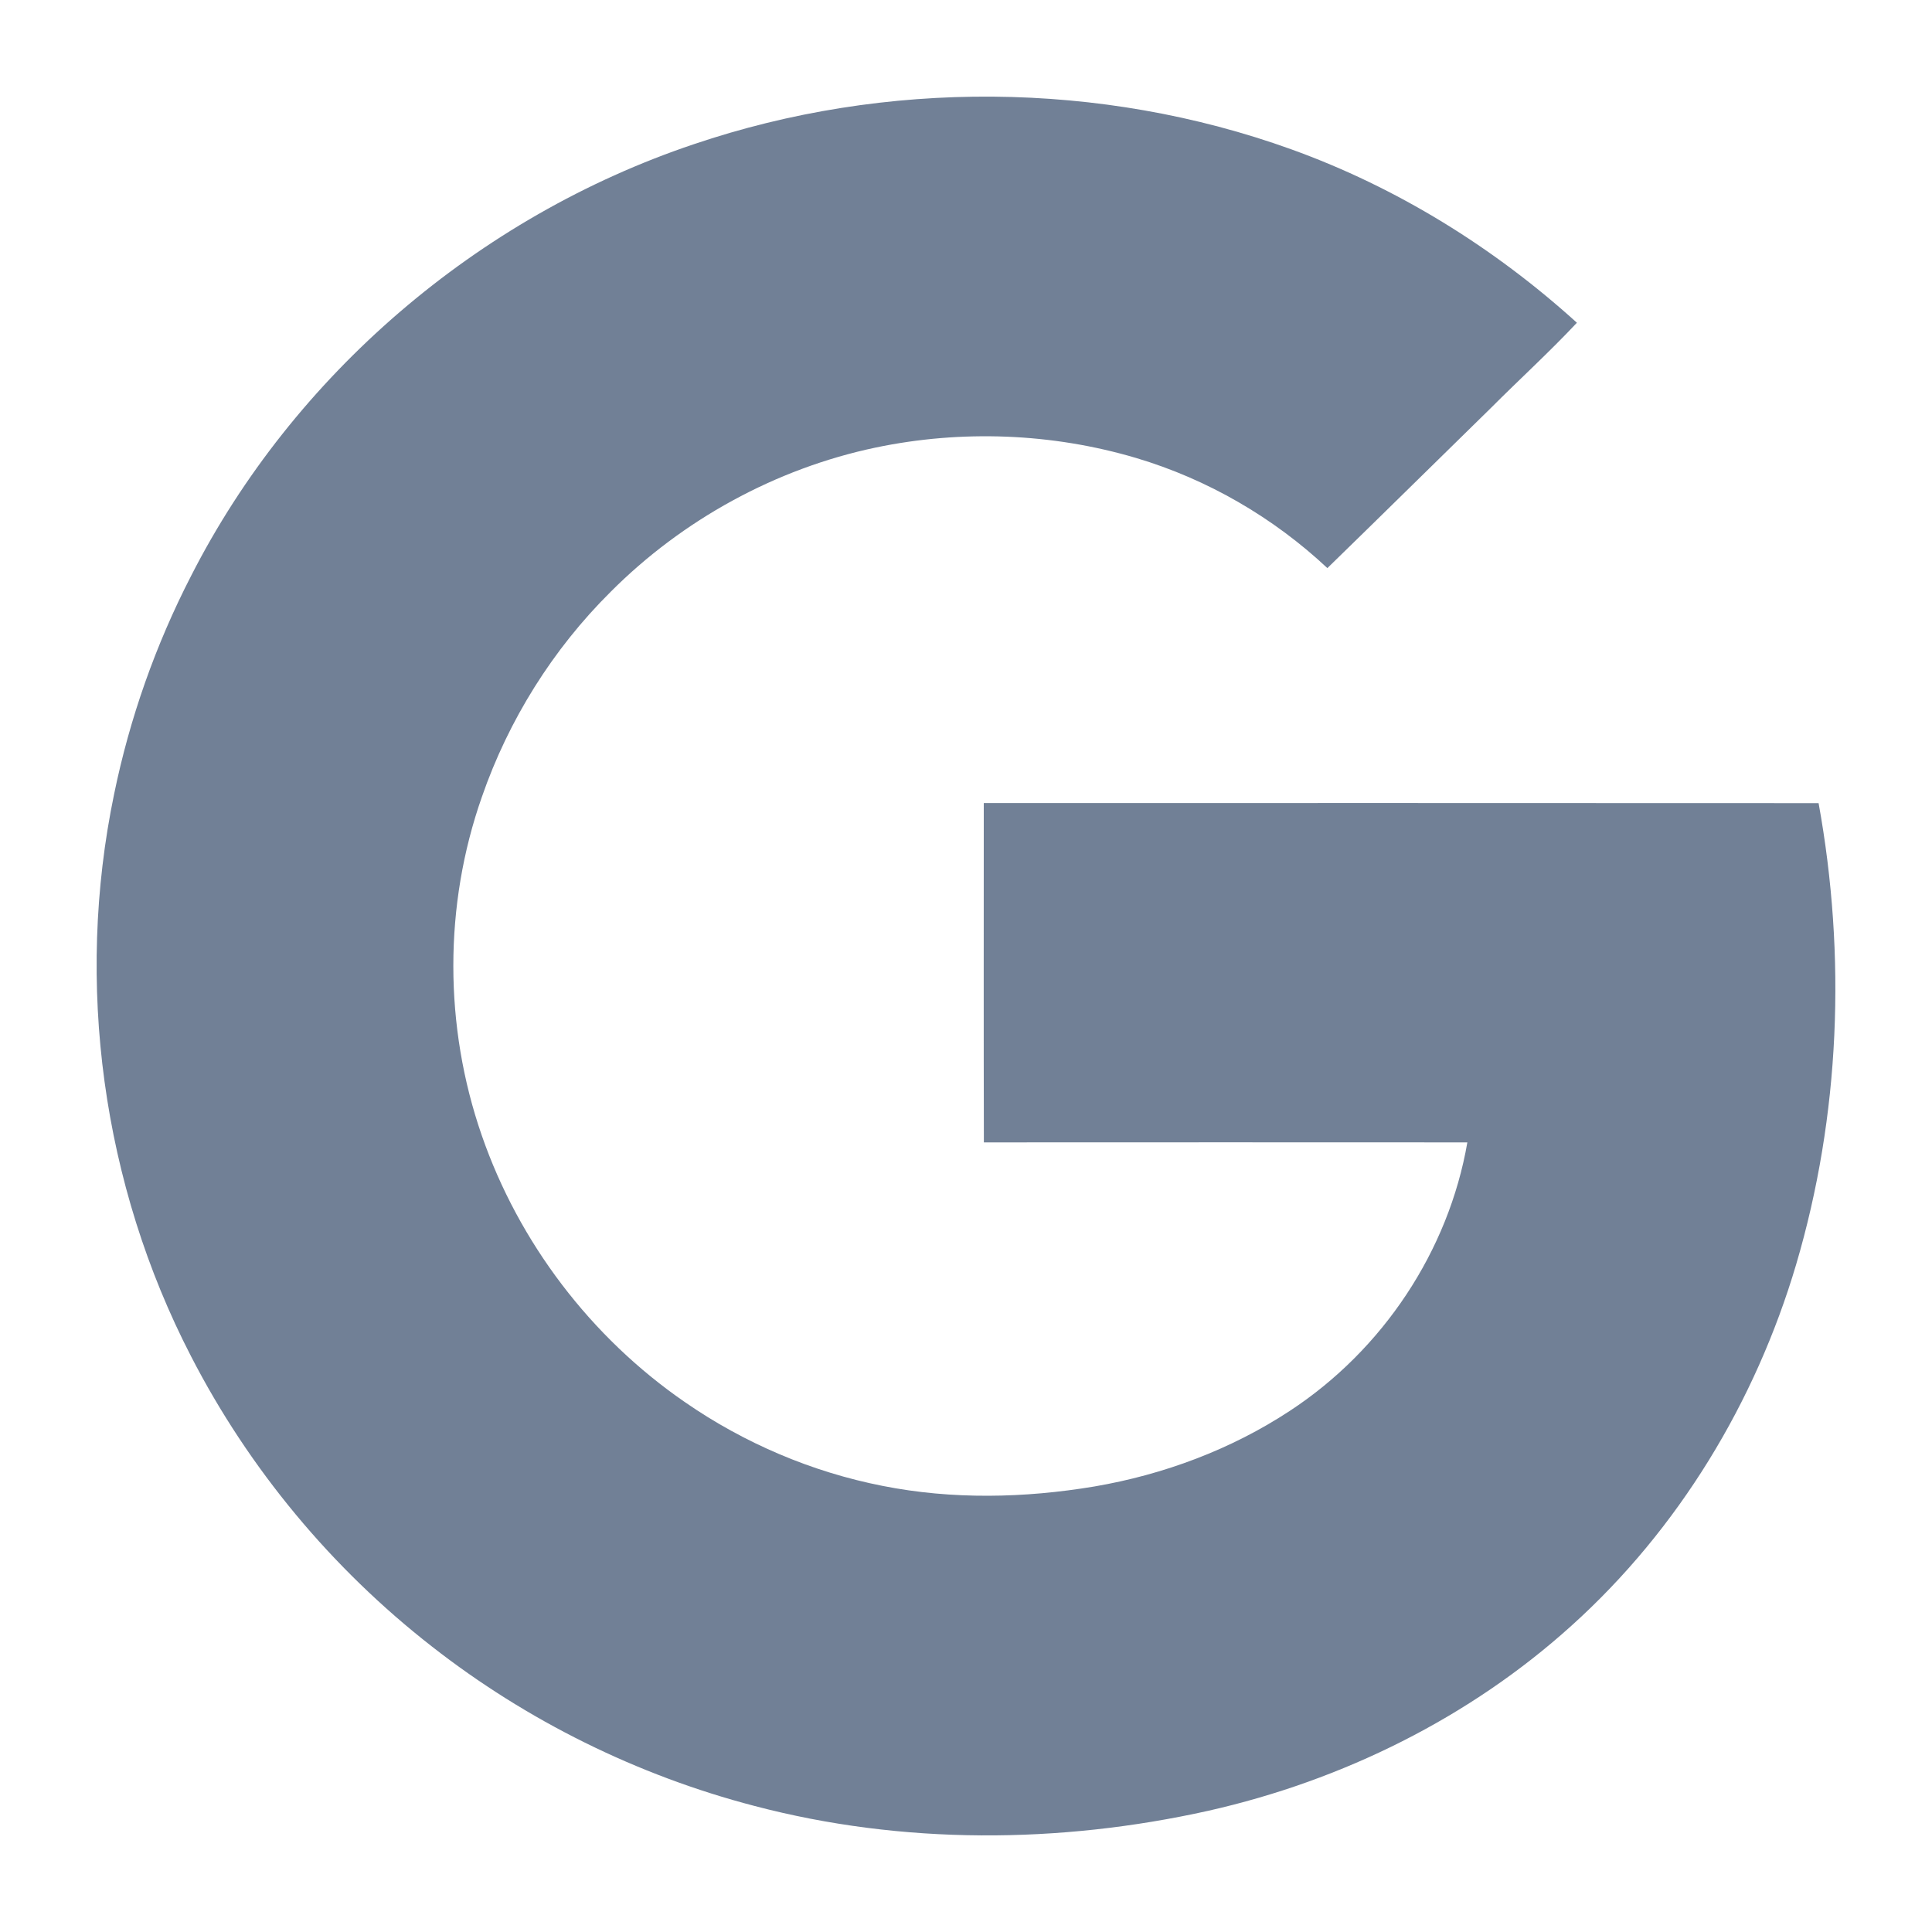 <svg width="20" height="20" viewBox="0 0 20 20" fill="none" xmlns="http://www.w3.org/2000/svg">
<path d="M18.826 8.314C15.946 8.312 13.065 8.313 10.184 8.313C10.184 9.484 10.182 10.655 10.185 11.826C11.853 11.825 13.521 11.825 15.19 11.826C14.996 12.948 14.316 13.974 13.351 14.606C12.744 15.005 12.047 15.265 11.329 15.388C10.605 15.509 9.858 15.525 9.137 15.382C8.403 15.238 7.703 14.939 7.092 14.516C6.115 13.844 5.37 12.86 4.987 11.753C4.596 10.626 4.593 9.373 4.989 8.248C5.264 7.455 5.721 6.722 6.322 6.126C7.063 5.383 8.027 4.851 9.065 4.633C9.954 4.447 10.891 4.483 11.761 4.741C12.501 4.961 13.183 5.358 13.741 5.881C14.306 5.331 14.868 4.777 15.431 4.226C15.727 3.929 16.038 3.646 16.324 3.341C15.468 2.565 14.464 1.941 13.368 1.546C11.395 0.835 9.169 0.82 7.182 1.493C4.943 2.245 3.036 3.886 1.979 5.96C1.611 6.674 1.342 7.437 1.181 8.222C0.775 10.177 1.058 12.261 1.978 14.041C2.576 15.203 3.433 16.236 4.473 17.046C5.454 17.813 6.598 18.379 7.81 18.695C9.34 19.098 10.969 19.088 12.509 18.745C13.901 18.431 15.217 17.779 16.269 16.828C17.38 15.827 18.173 14.509 18.593 13.092C19.05 11.546 19.113 9.896 18.826 8.314Z" fill="#718096"/>
</svg>
